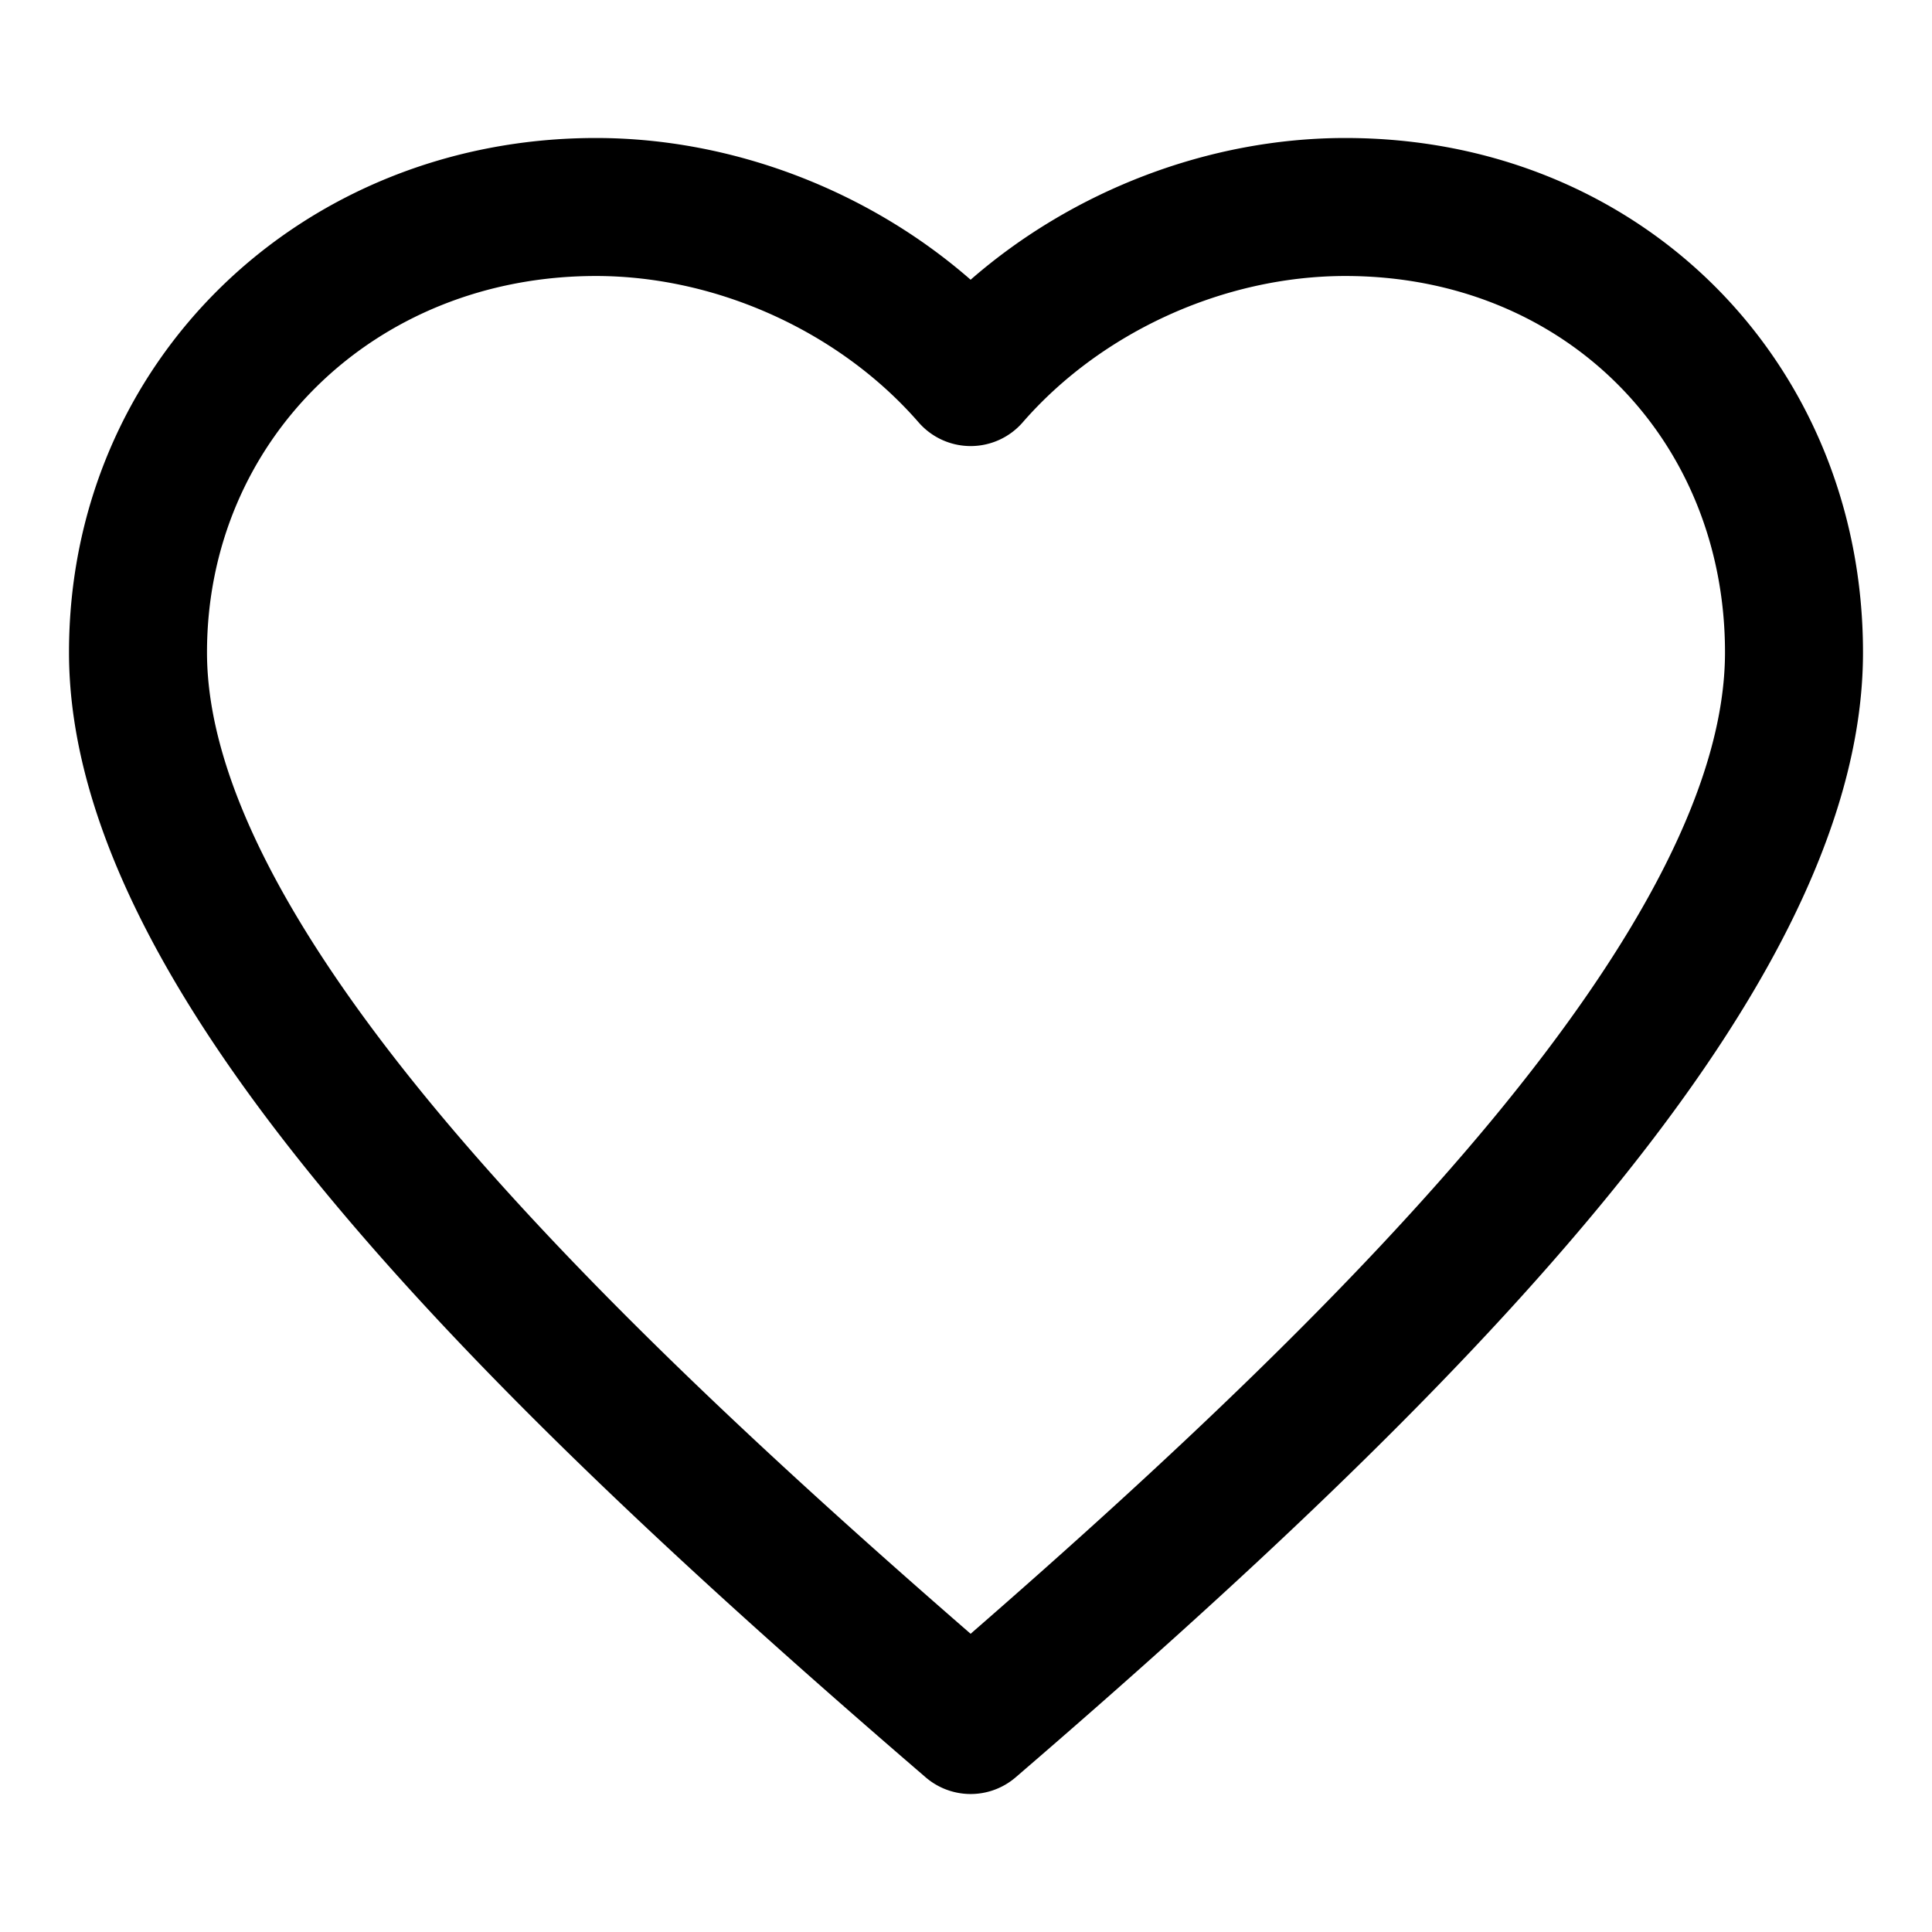 <svg viewBox="0 0 28 28" xmlns="http://www.w3.org/2000/svg">
  <path fill-rule="evenodd" clip-rule="evenodd" fill="currentColor"
    d="M8.637 4C5.422 4 3 6.393 3 9.455c0 1.847 1.23 4.143 3.446 6.777 2.026 2.408 4.733 4.937 7.621 7.446 2.881-2.507 5.556-5.034 7.55-7.44C23.795 13.607 25 11.307 25 9.454 25 6.368 22.686 4 19.498 4c-1.763 0-3.54.815-4.676 2.121a1 1 0 0 1-1.509 0C12.176 4.815 10.4 4 8.637 4ZM1 9.455C1 5.236 4.37 2 8.637 2c1.98 0 3.952.763 5.43 2.054C15.548 2.763 17.518 2 19.498 2 23.793 2 27 5.265 27 9.455c0 2.606-1.624 5.38-3.843 8.058-2.254 2.721-5.29 5.537-8.437 8.245a1 1 0 0 1-1.305 0c-3.144-2.705-6.213-5.52-8.5-8.239C2.665 14.845 1 12.068 1 9.455Z" />
</svg>